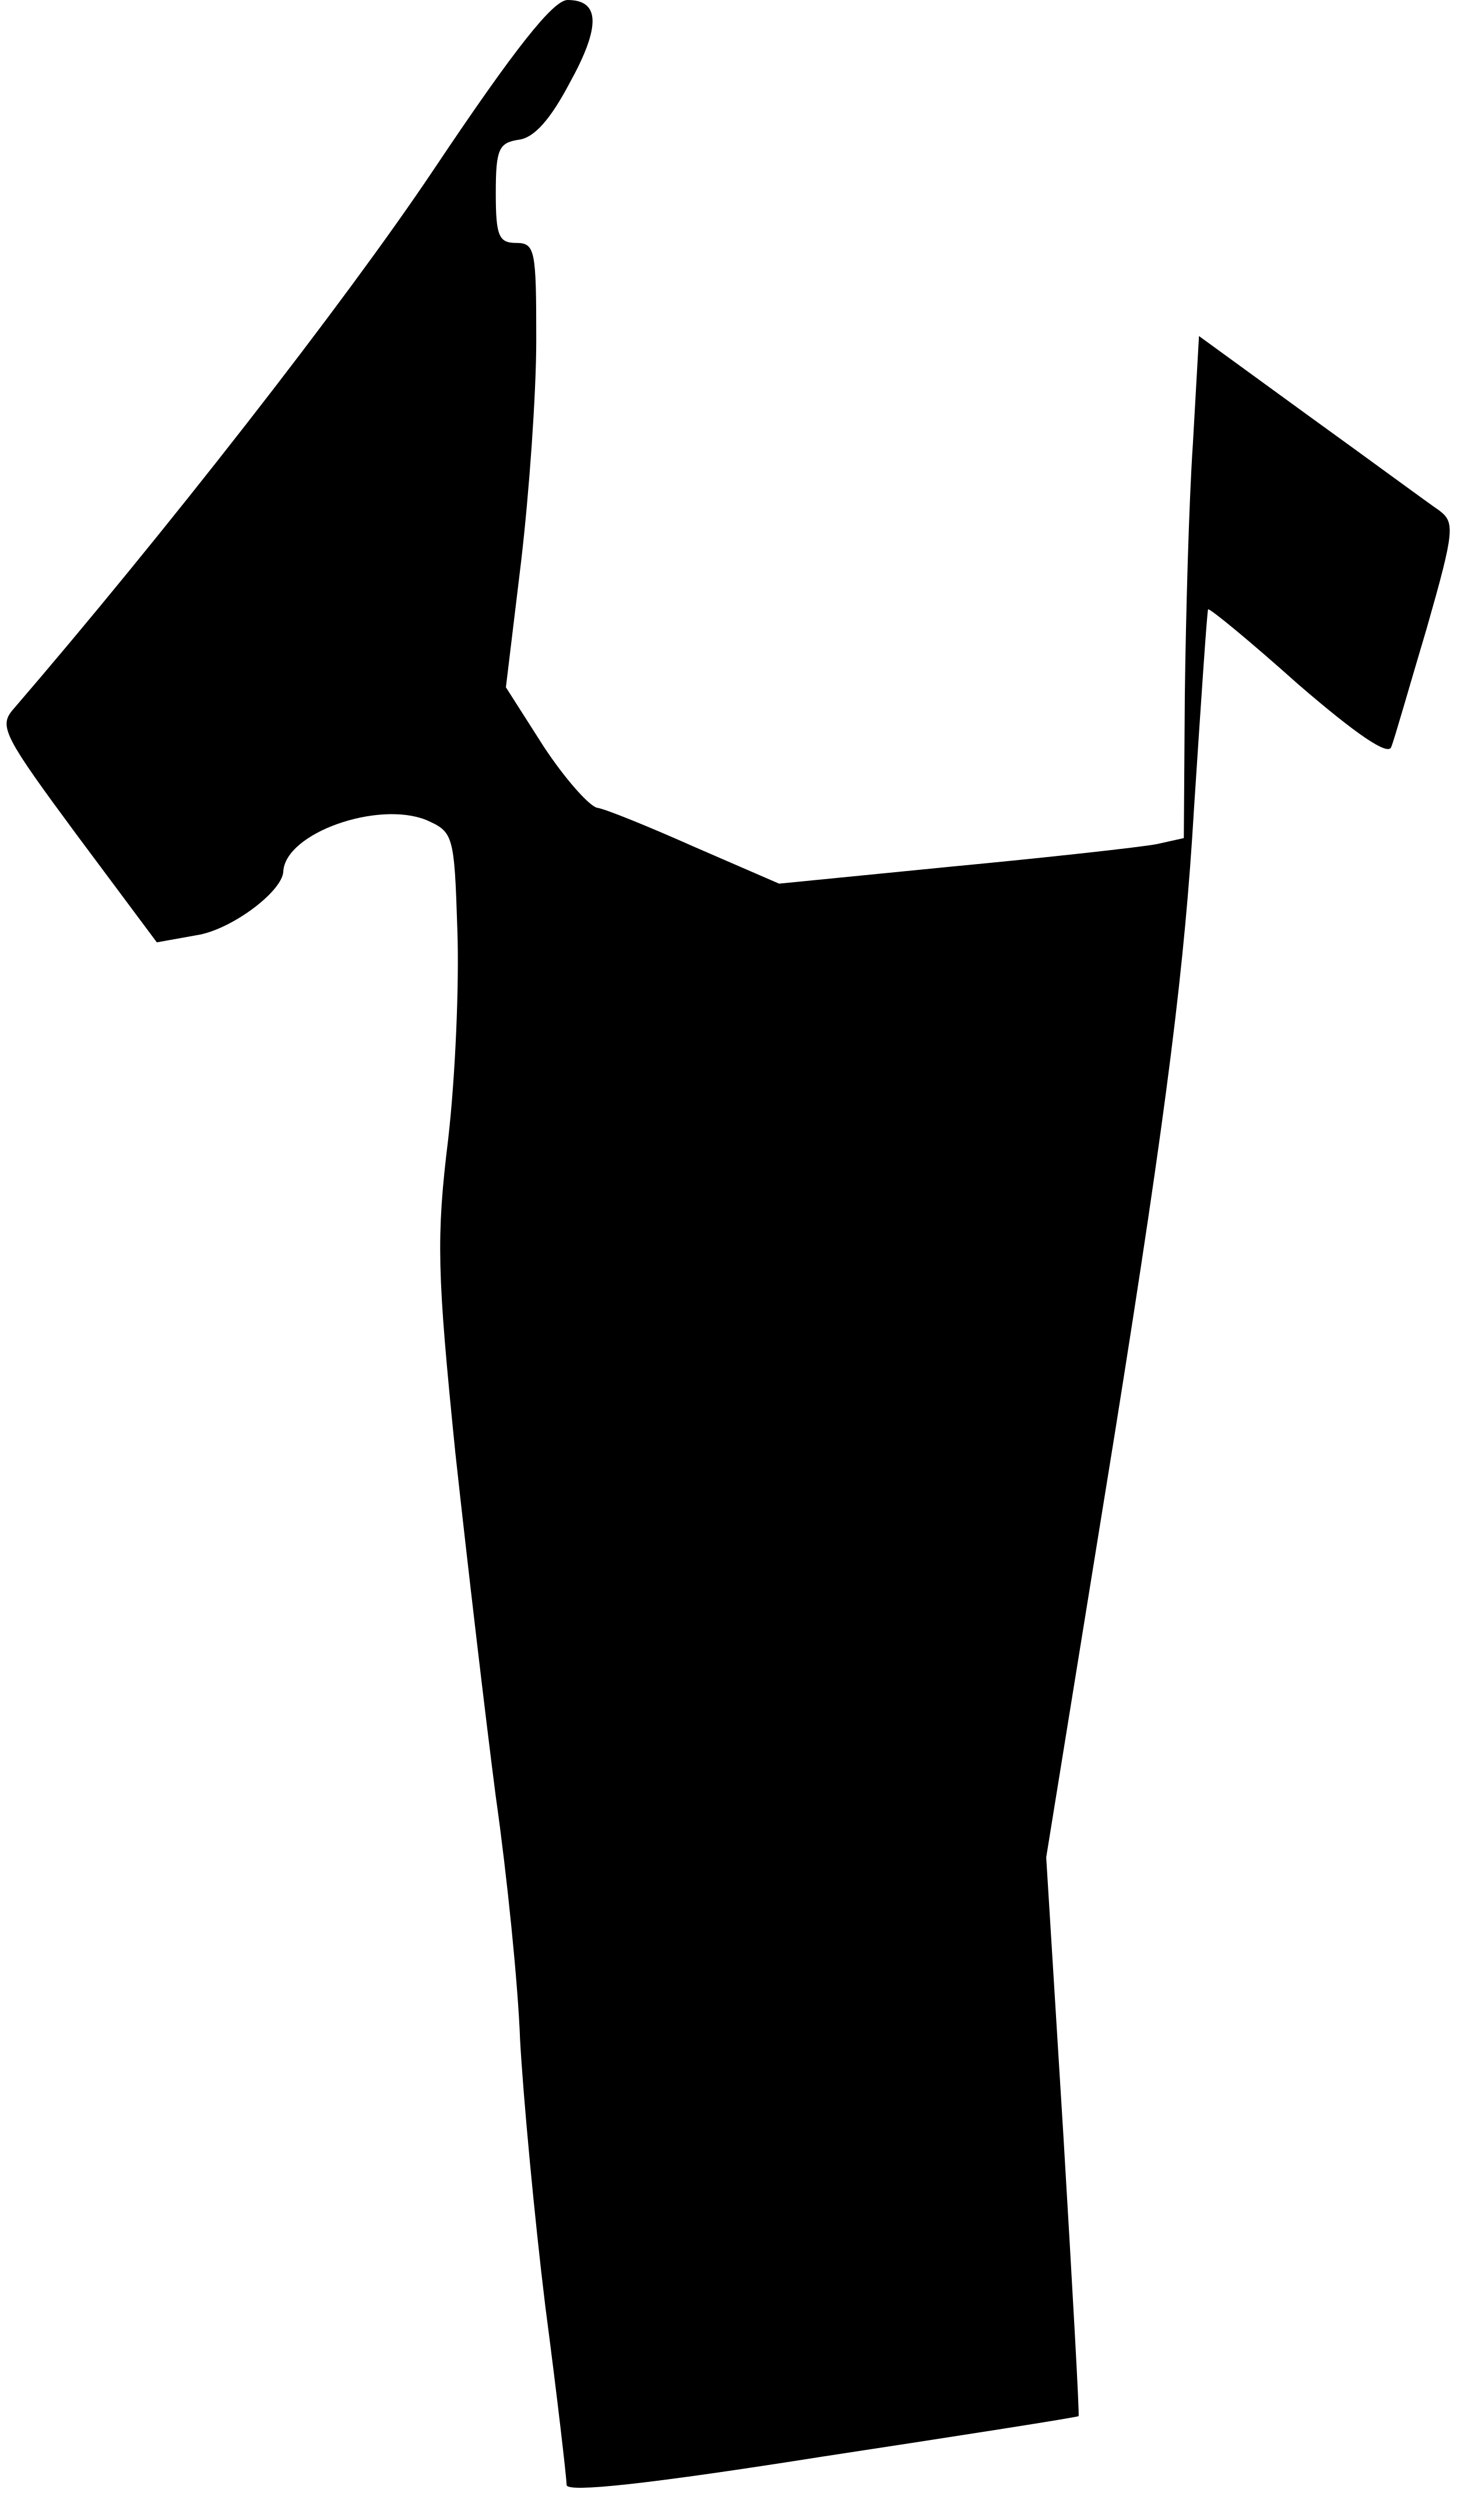 <?xml version="1.0" standalone="no"?>
<!DOCTYPE svg PUBLIC "-//W3C//DTD SVG 20010904//EN"
 "http://www.w3.org/TR/2001/REC-SVG-20010904/DTD/svg10.dtd">
<svg version="1.0" xmlns="http://www.w3.org/2000/svg"
 width="144pt" height="247pt" viewBox="0 0 144 247"
 preserveAspectRatio="xMidYMid meet">
<g transform="translate(0,247) scale(0.1,-0.1)"
fill="#000000" stroke="none">
<path fill="#000000" stroke="none" d="M429 2303 c-89 -133 -268 -362 -417
-535 -13 -16 -7 -27 64 -123 l79 -106 39 7 c34 5 85 43 86 63 2 38 93 70 141
51 27 -12 28 -14 31 -108 2 -54 -2 -146 -9 -207 -12 -98 -11 -132 7 -310 12
-110 30 -263 40 -340 11 -77 22 -185 24 -240 3 -55 14 -174 25 -264 12 -91 21
-170 21 -176 0 -8 82 1 253 28 138 21 253 39 253 40 1 1 -6 126 -15 277 l-17
275 68 420 c52 325 69 463 78 615 7 107 13 196 14 198 2 1 42 -32 89 -74 58
-50 89 -71 92 -62 3 7 18 60 35 117 28 98 28 105 12 117 -9 6 -66 48 -127 92
l-110 80 -6 -106 c-4 -59 -7 -171 -8 -249 l-1 -141 -27 -6 c-16 -3 -106 -13
-201 -22 l-172 -17 -83 36 c-45 20 -89 38 -97 39 -8 2 -32 29 -53 61 l-37 58
15 124 c8 68 15 166 15 219 0 89 -1 96 -20 96 -17 0 -20 7 -20 49 0 44 3 50
23 53 15 2 31 20 50 56 31 56 30 82 -2 82 -14 0 -51 -46 -132 -167z"/>
</g>
</svg>
